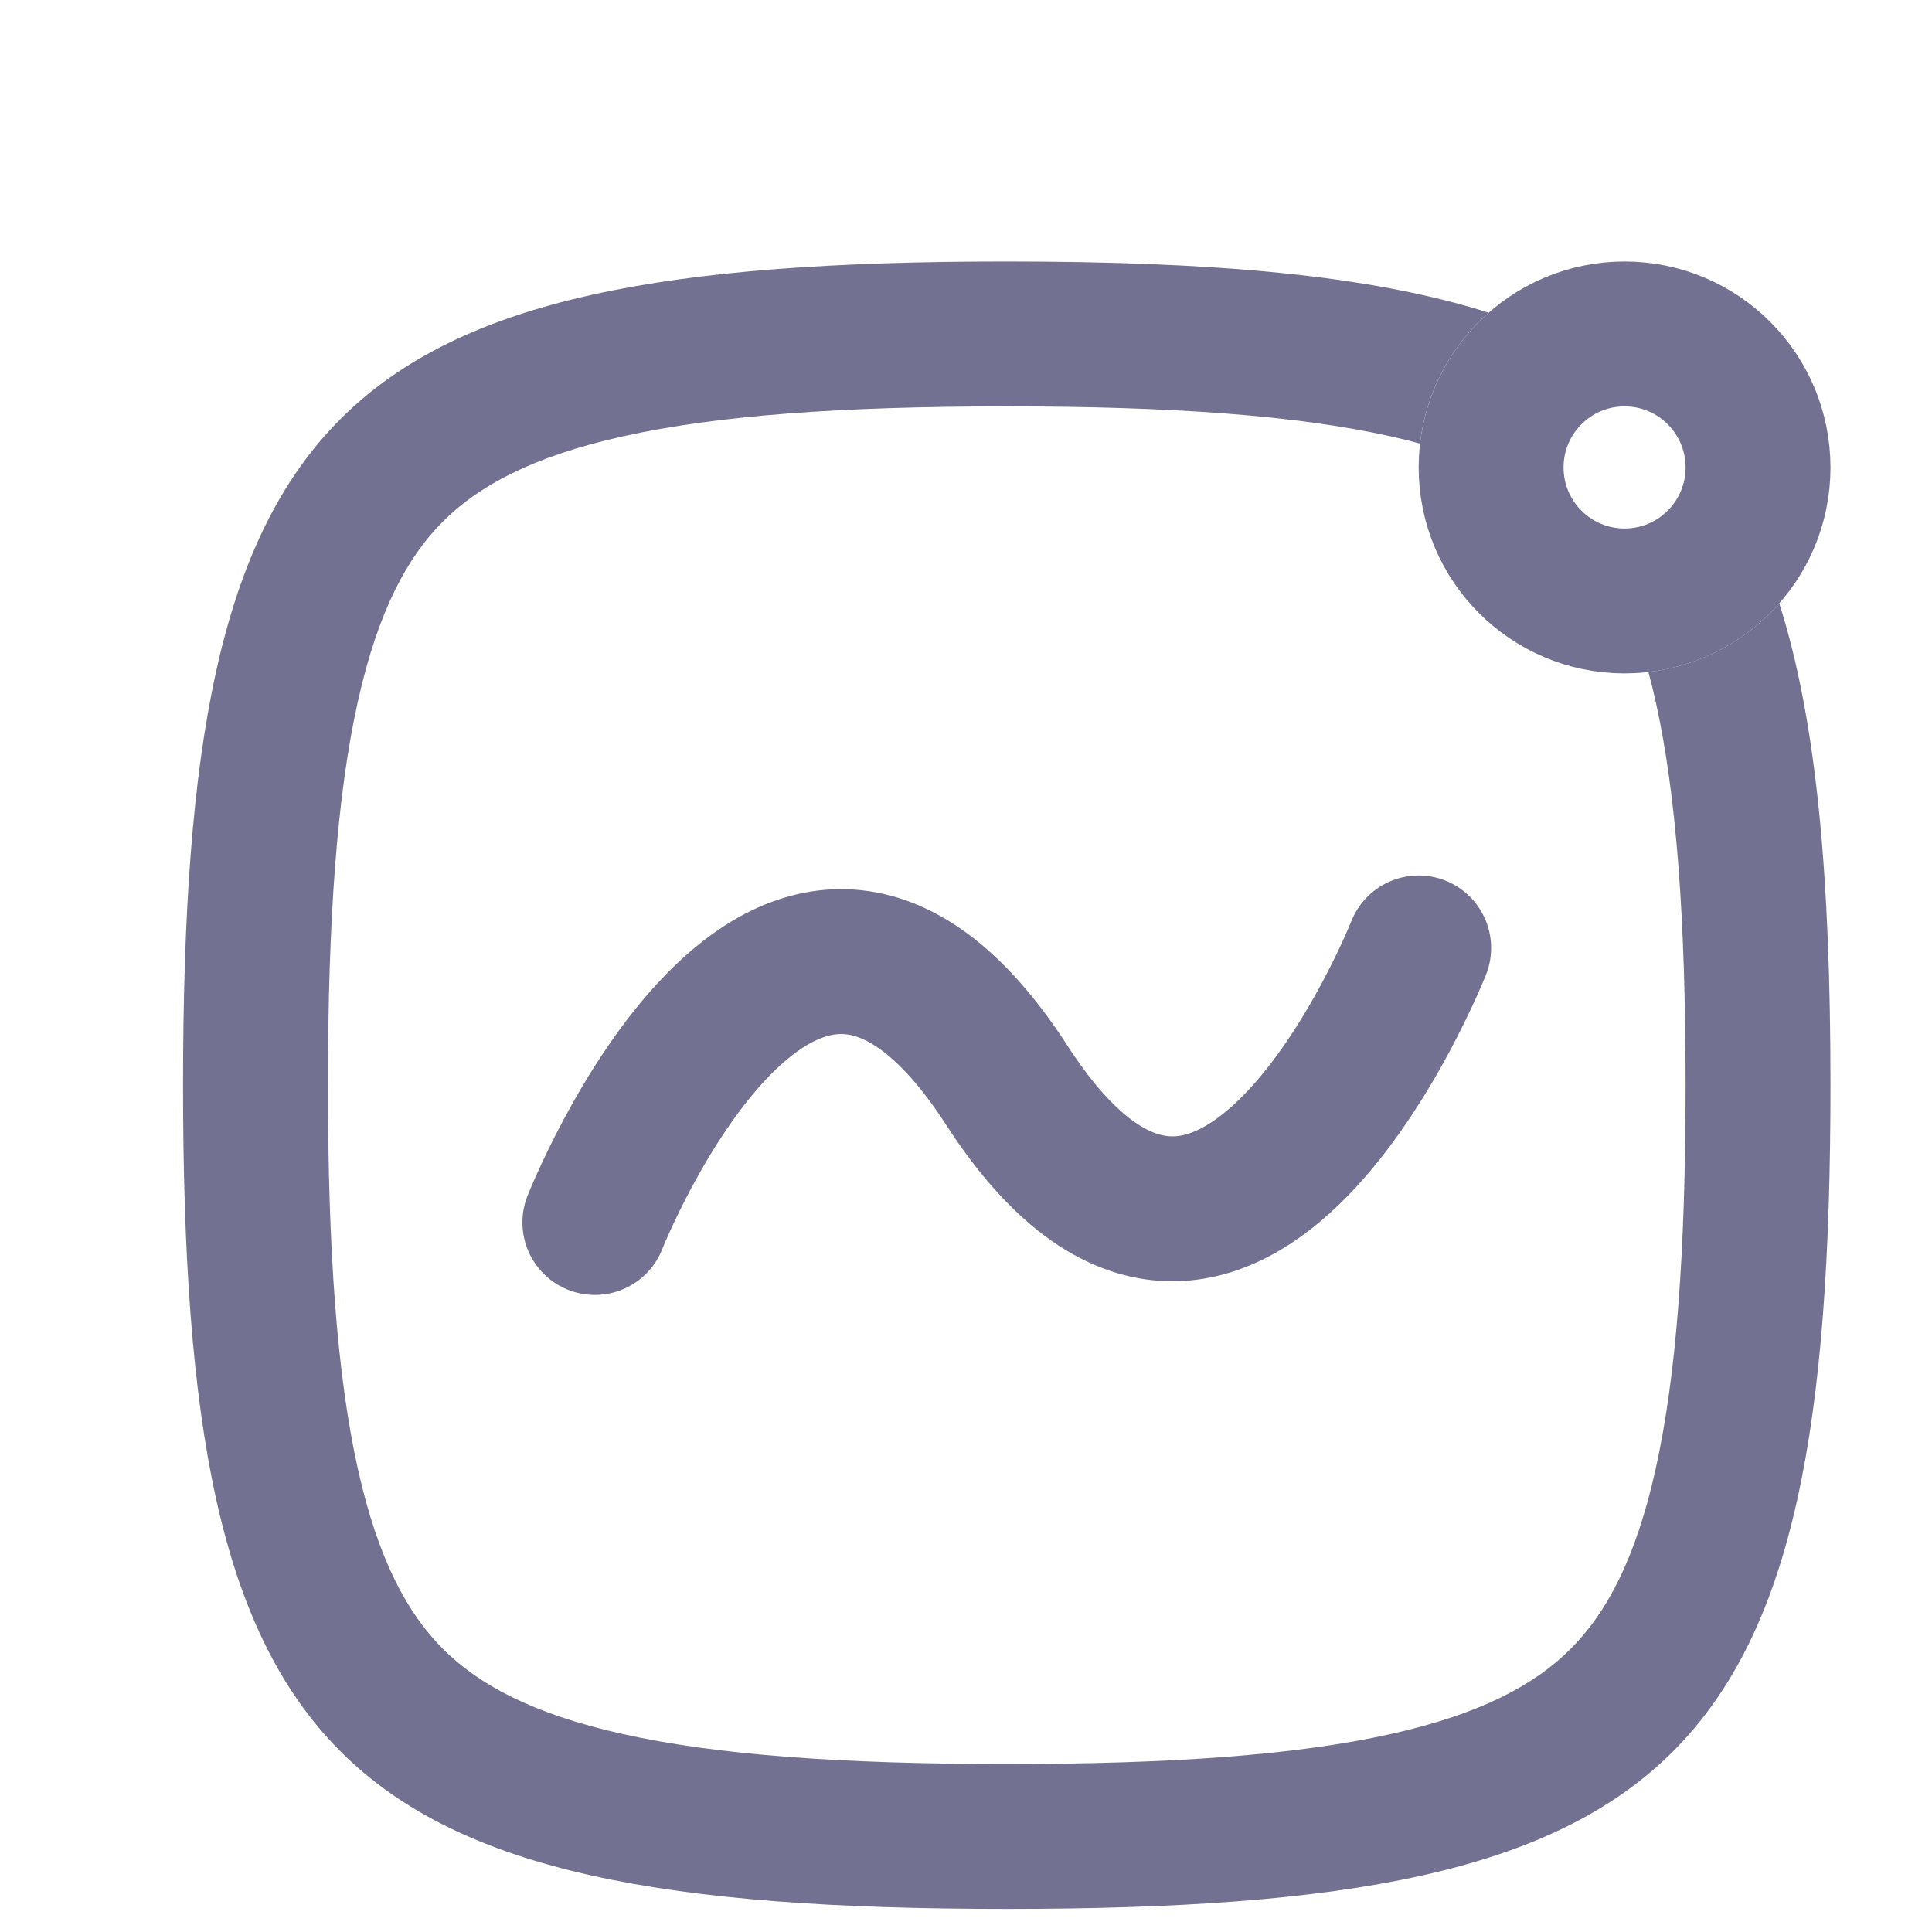 <svg width="20" height="20" viewBox="0 0 20 20" fill="none" xmlns="http://www.w3.org/2000/svg">
<path d="M16.817 6.221C16.054 6.221 15.436 5.602 15.436 4.839C15.436 4.076 16.054 3.457 16.817 3.457C17.581 3.457 18.199 4.076 18.199 4.839C18.199 5.602 17.581 6.221 16.817 6.221Z" stroke="#727191" stroke-width="1.5"/>
<path fill-rule="evenodd" clip-rule="evenodd" d="M3.395 11.234C3.395 12.955 3.489 14.236 3.704 15.203C3.915 16.154 4.223 16.707 4.586 17.07C4.949 17.433 5.502 17.741 6.453 17.952C7.42 18.167 8.701 18.261 10.422 18.261C12.143 18.261 13.424 18.167 14.391 17.952C15.342 17.741 15.895 17.433 16.258 17.07C16.622 16.707 16.929 16.154 17.14 15.203C17.355 14.236 17.449 12.955 17.449 11.234C17.449 9.513 17.355 8.232 17.14 7.265C17.116 7.157 17.091 7.054 17.064 6.956C17.602 6.894 18.079 6.632 18.419 6.246C18.81 7.474 18.949 9.099 18.949 11.234C18.949 18.256 17.444 19.761 10.422 19.761C3.4 19.761 1.895 18.256 1.895 11.234C1.895 4.212 3.4 2.707 10.422 2.707C12.557 2.707 14.182 2.846 15.41 3.237C15.024 3.577 14.762 4.054 14.7 4.592C14.602 4.565 14.499 4.54 14.391 4.516C13.424 4.301 12.143 4.207 10.422 4.207C8.701 4.207 7.42 4.301 6.453 4.516C5.502 4.727 4.949 5.035 4.586 5.398C4.223 5.761 3.915 6.314 3.704 7.265C3.489 8.232 3.395 9.513 3.395 11.234Z" fill="#727191"/>
<path d="M6.158 12.655C6.158 12.655 8.126 7.681 10.422 11.234C12.718 14.787 14.686 9.813 14.686 9.813" stroke="#727191" stroke-width="1.5" stroke-linecap="round" stroke-linejoin="round"/>
</svg>
